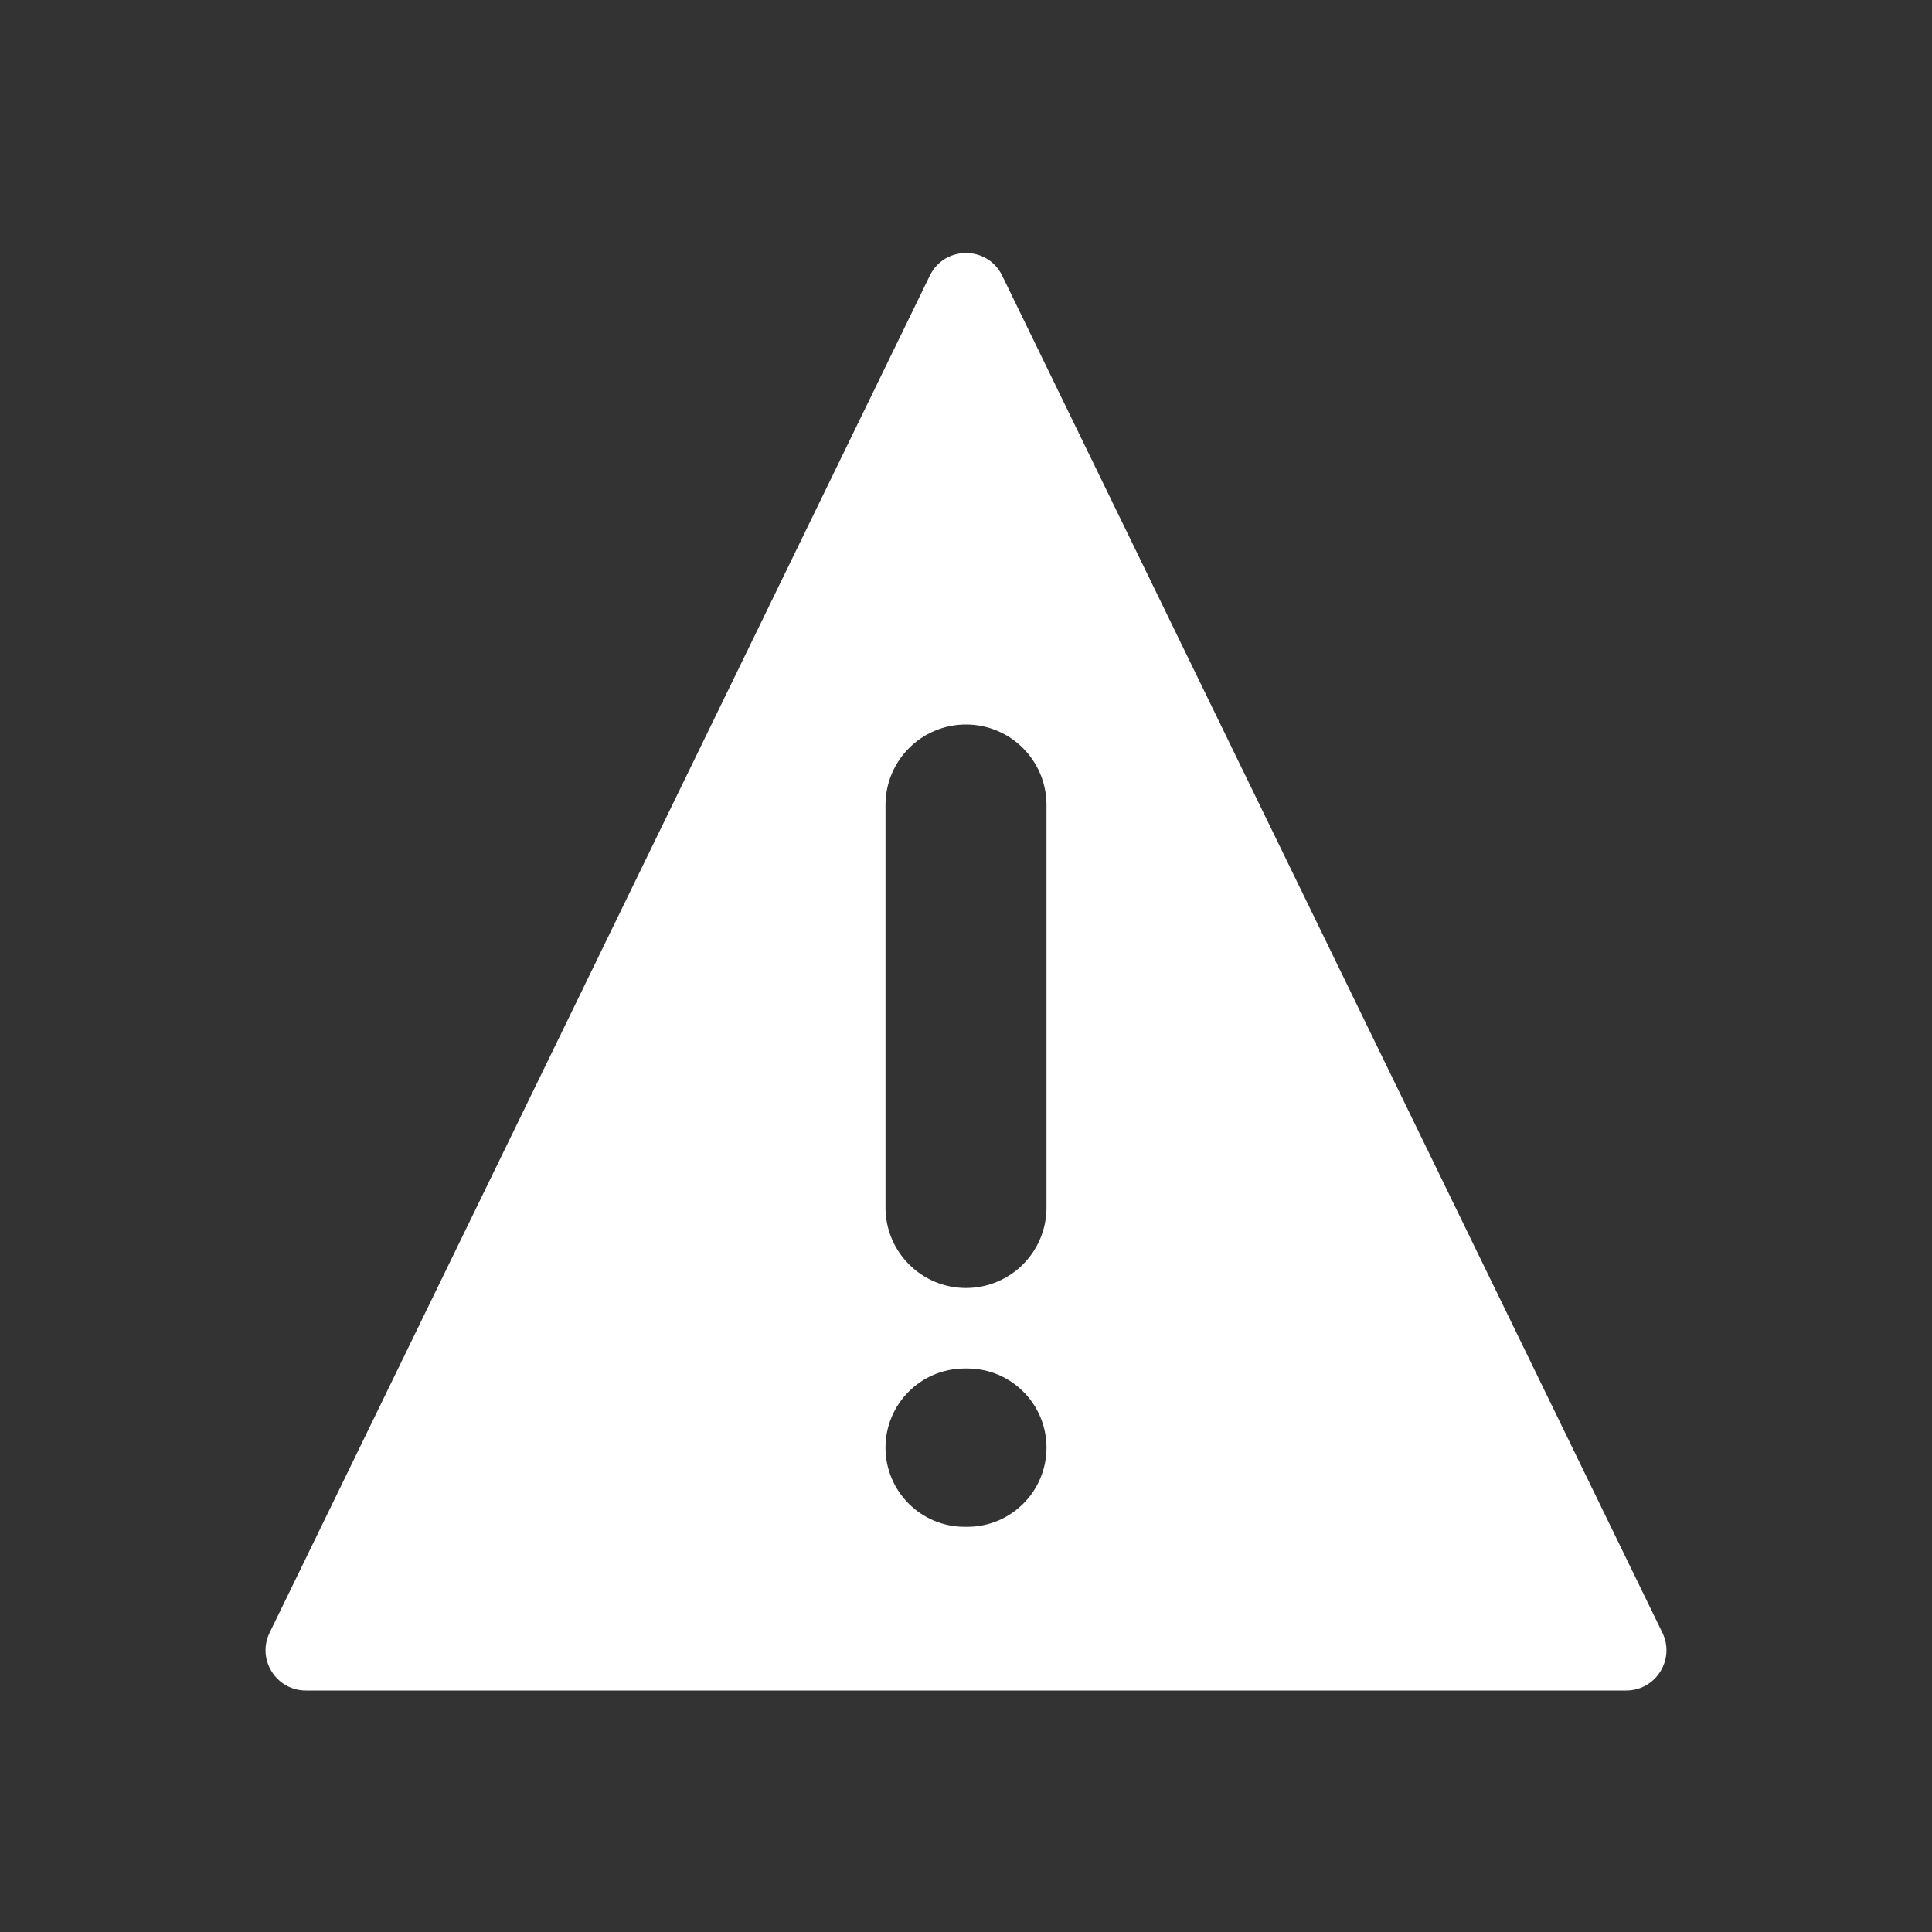 <svg width="48" height="48" viewBox="0 0 48 48" fill="none" xmlns="http://www.w3.org/2000/svg">
<g clip-path="url(#clip0_2038_5542)">
<path d="M24 18C22.895 18 22 18.895 22 20V30C22 31.105 22.895 32 24 32C25.105 32 26 31.105 26 30V20C26 18.895 25.105 18 24 18Z" fill="#333333"/>
<path d="M22 35.966C22 34.88 22.881 34 23.966 34H24.034C25.12 34 26 34.88 26 35.966C26 37.052 25.12 37.933 24.034 37.933H23.966C22.881 37.933 22 37.052 22 35.966Z" fill="#333333"/>
<path fill-rule="evenodd" clip-rule="evenodd" d="M48 0H0V48H48V0ZM24.899 6.849C24.535 6.099 23.466 6.099 23.101 6.849L6.699 40.563C6.376 41.227 6.86 42 7.599 42H40.402C41.14 42 41.624 41.227 41.301 40.563L24.899 6.849Z" fill="#333333"/>
</g>
<defs>
<clipPath id="clip0_2038_5542">
<rect width="48" height="48" fill="white"/>
</clipPath>
</defs>
</svg>
